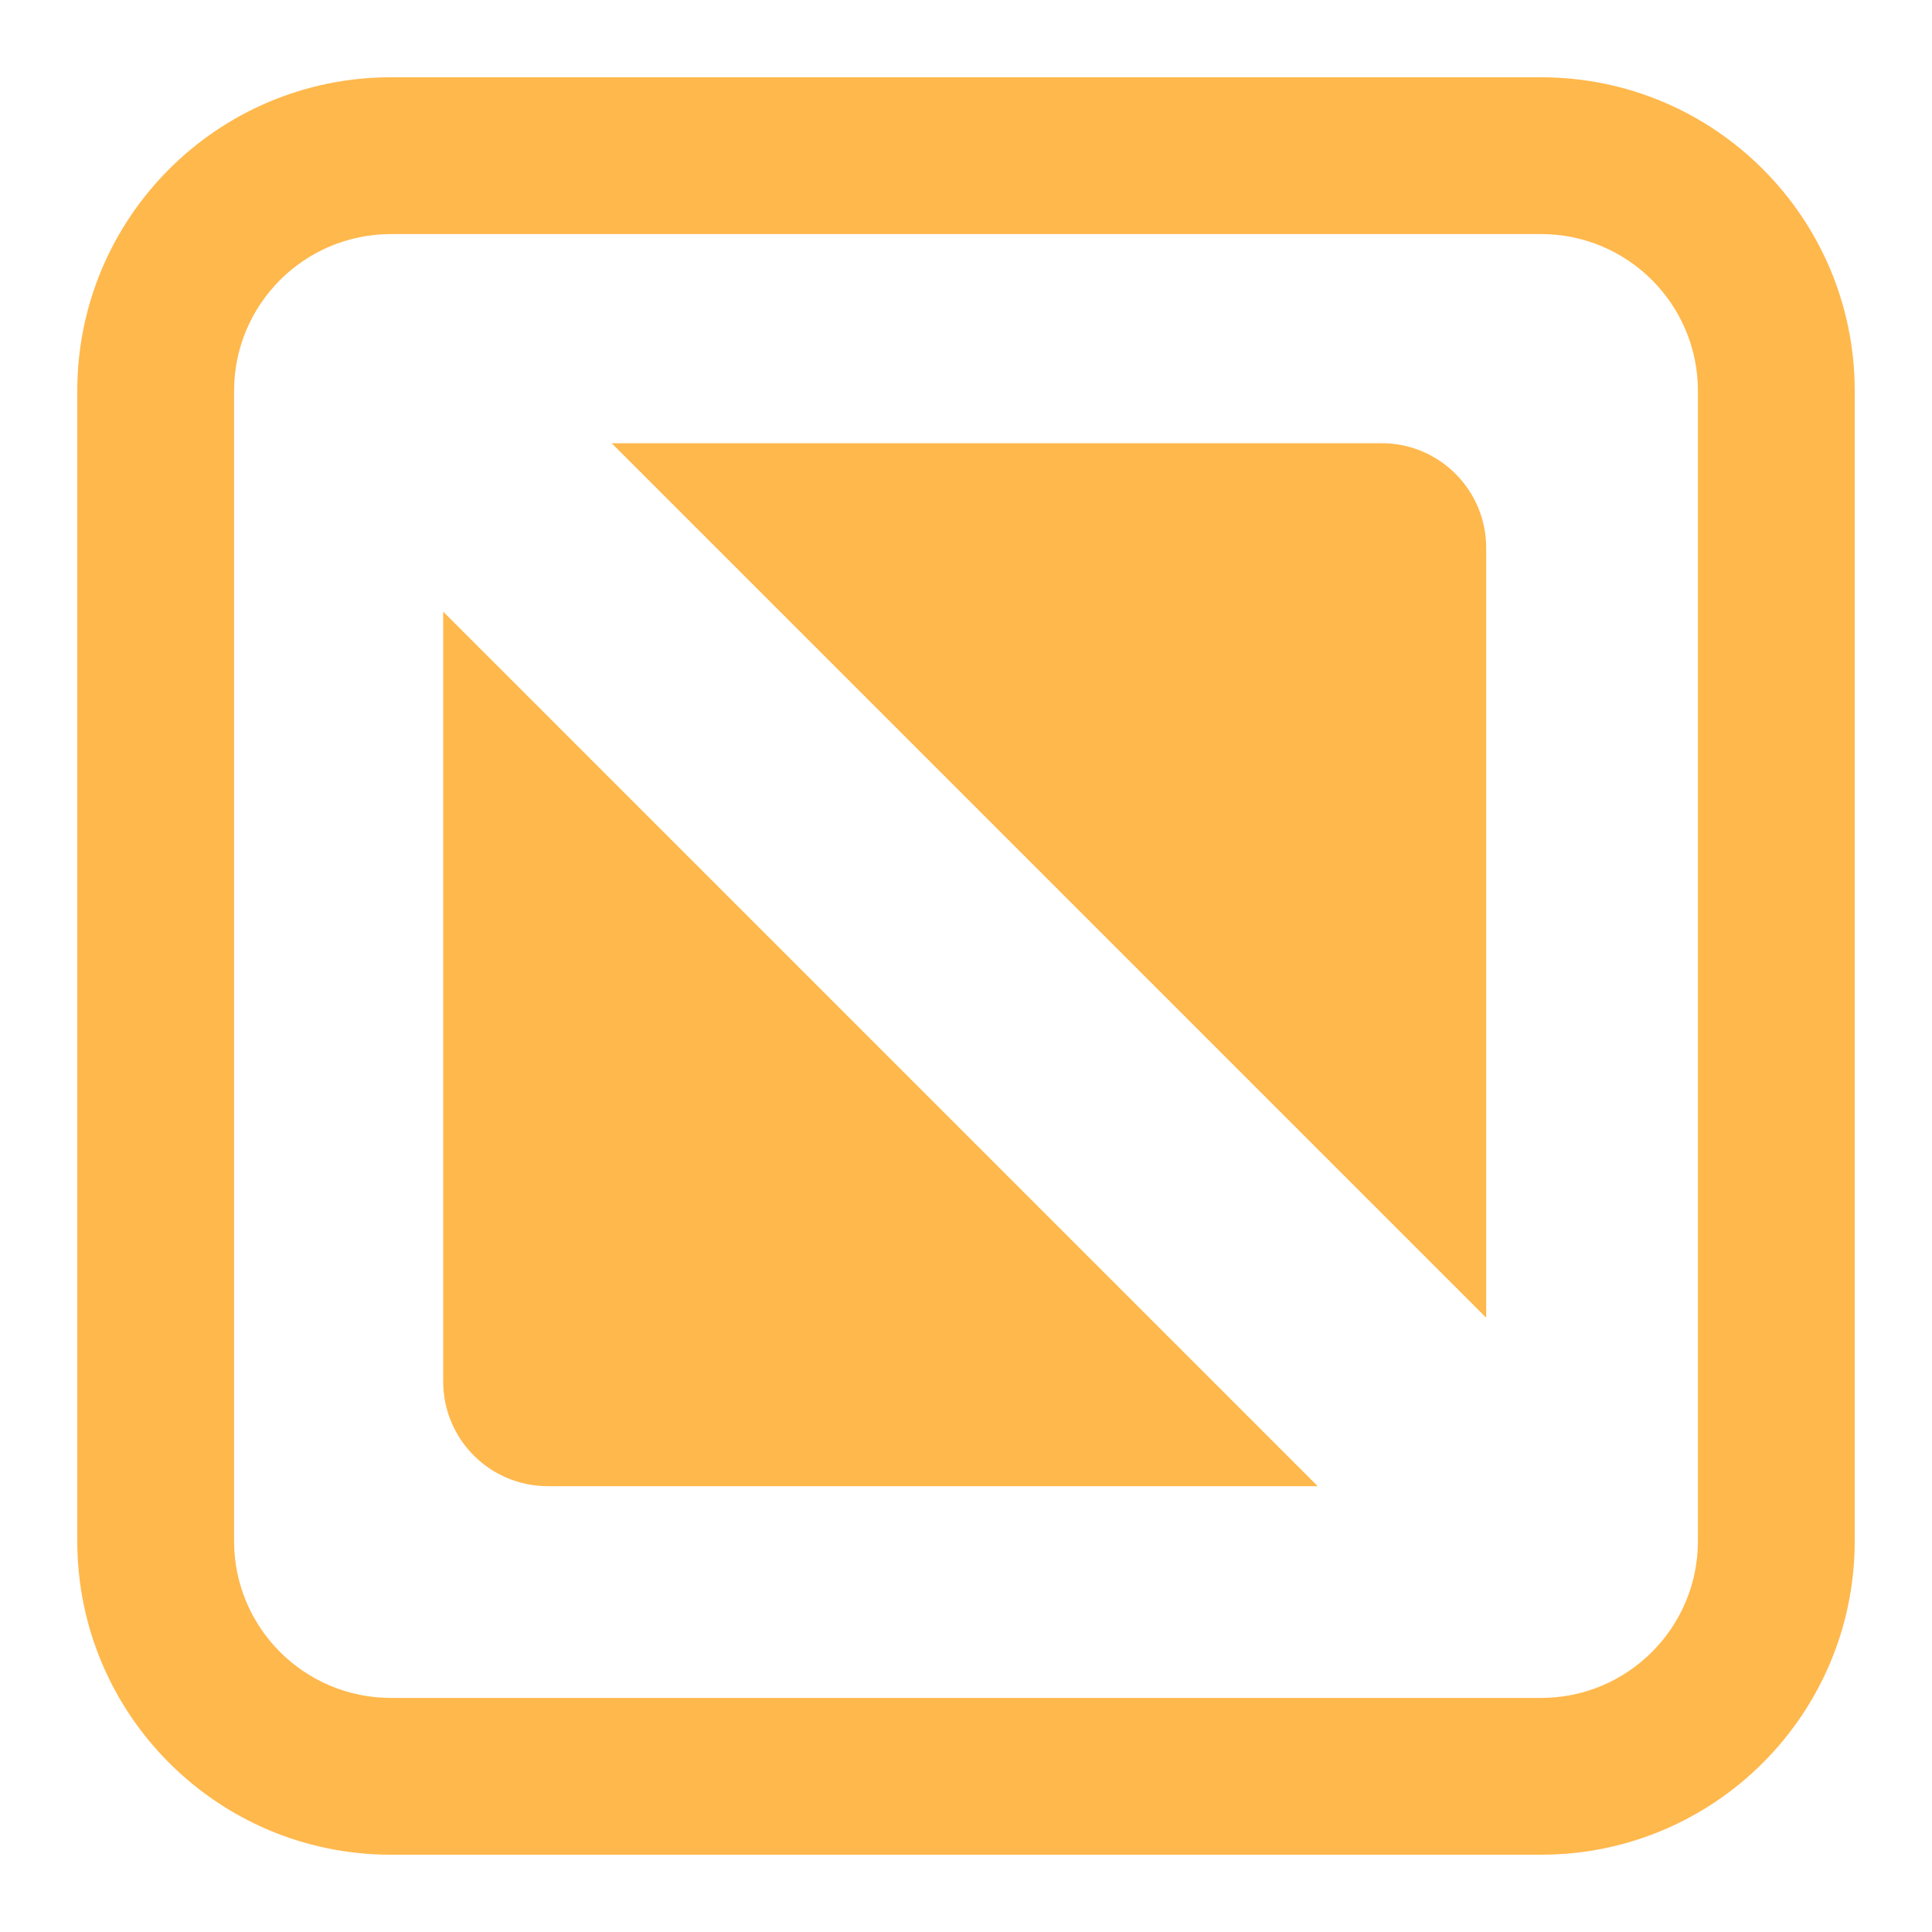 <svg width="25" height="25" viewBox="0 0 25 25" fill="none" xmlns="http://www.w3.org/2000/svg">
<path fill-rule="evenodd" clip-rule="evenodd" d="M5.059 1H19.941C22.183 1 24 2.817 24 5.059V19.941C24 22.183 22.183 24 19.941 24H5.059C2.817 24 1 22.183 1 19.941V5.059C1 2.817 2.817 1 5.059 1ZM5.059 3.029C3.938 3.029 3.029 3.938 3.029 5.059V19.941C3.029 21.062 3.938 21.971 5.059 21.971H19.941C21.062 21.971 21.971 21.062 21.971 19.941V5.059C21.971 3.938 21.062 3.029 19.941 3.029H5.059Z" fill="#FFB84C"/>
<path d="M5.735 7.915L17.051 19.231L7.088 19.231C6.341 19.231 5.735 18.625 5.735 17.878L5.735 7.915Z" fill="#FFB84C"/>
<path d="M19.231 17.051L7.915 5.735L17.878 5.735C18.625 5.735 19.231 6.341 19.231 7.088L19.231 17.051Z" fill="#FFB84C"/>
</svg>

